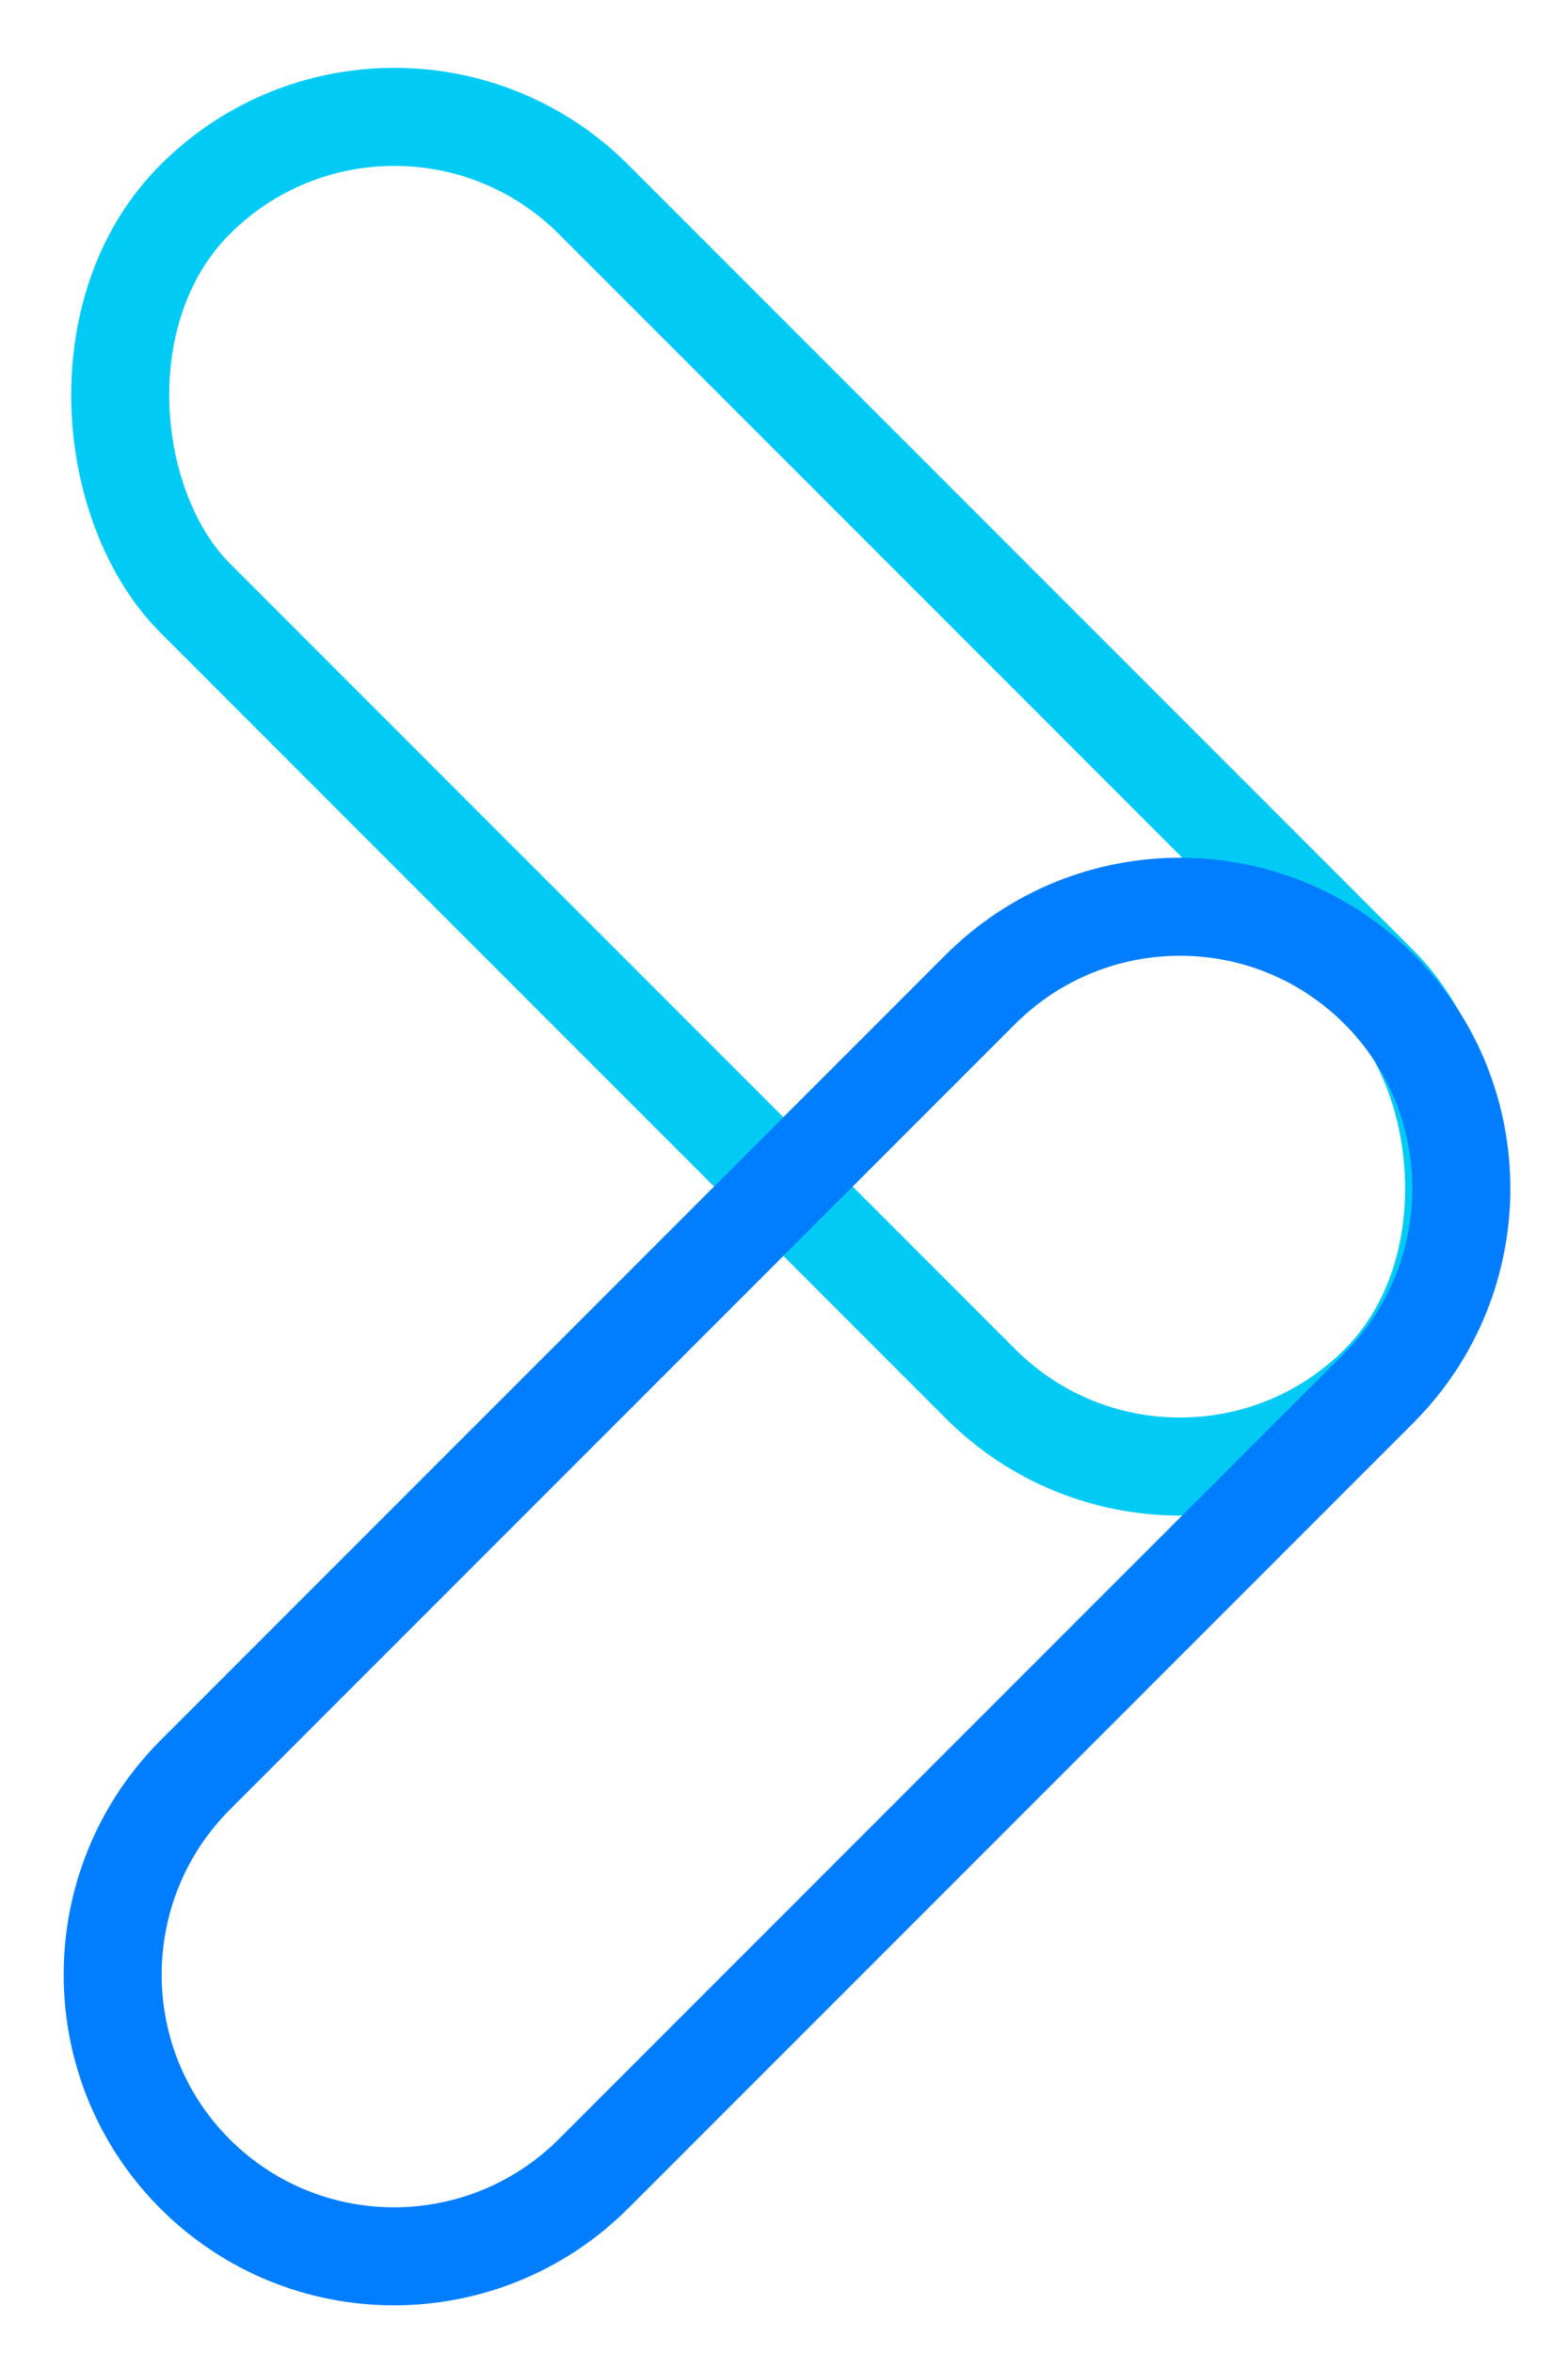 <?xml version="1.0" encoding="UTF-8"?>
<svg width="16px" height="24px" viewBox="0 0 16 24" version="1.1" xmlns="http://www.w3.org/2000/svg" xmlns:xlink="http://www.w3.org/1999/xlink">
    <!-- Generator: Sketch 43.1 (39012) - http://www.bohemiancoding.com/sketch -->
    <title>flecha</title>
    <desc>Created with Sketch.</desc>
    <defs></defs>
    <g id="Symbols" stroke="none" stroke-width="1" fill="none" fill-rule="evenodd">
        <g id="icono-flecha" transform="translate(-5, 0)">
            <g id="flecha" transform="translate(4, -1)">
                <rect id="flecha-arriba" stroke="#01CBF5" transform="translate(9.032, 9.075) scale(-1, 1) rotate(45) translate(-9.032, -9.075) " x="6.157" y="0.532" width="5.75" height="17.087" rx="2.875"></rect>
                <path d="M6.156,11.469 C6.156,9.879 7.446,8.588 9.031,8.588 C10.62,8.588 11.906,9.876 11.906,11.469 L11.906,22.794 C11.906,24.384 10.616,25.675 9.031,25.675 C7.443,25.675 6.156,24.387 6.156,22.794 L6.156,11.469 Z" id="flecha-abajo" stroke="#007EFF" transform="translate(9.031, 17.131) scale(-1, 1) rotate(-45) translate(-9.031, -17.131) "></path>
            </g>
        </g>
    </g>
</svg>